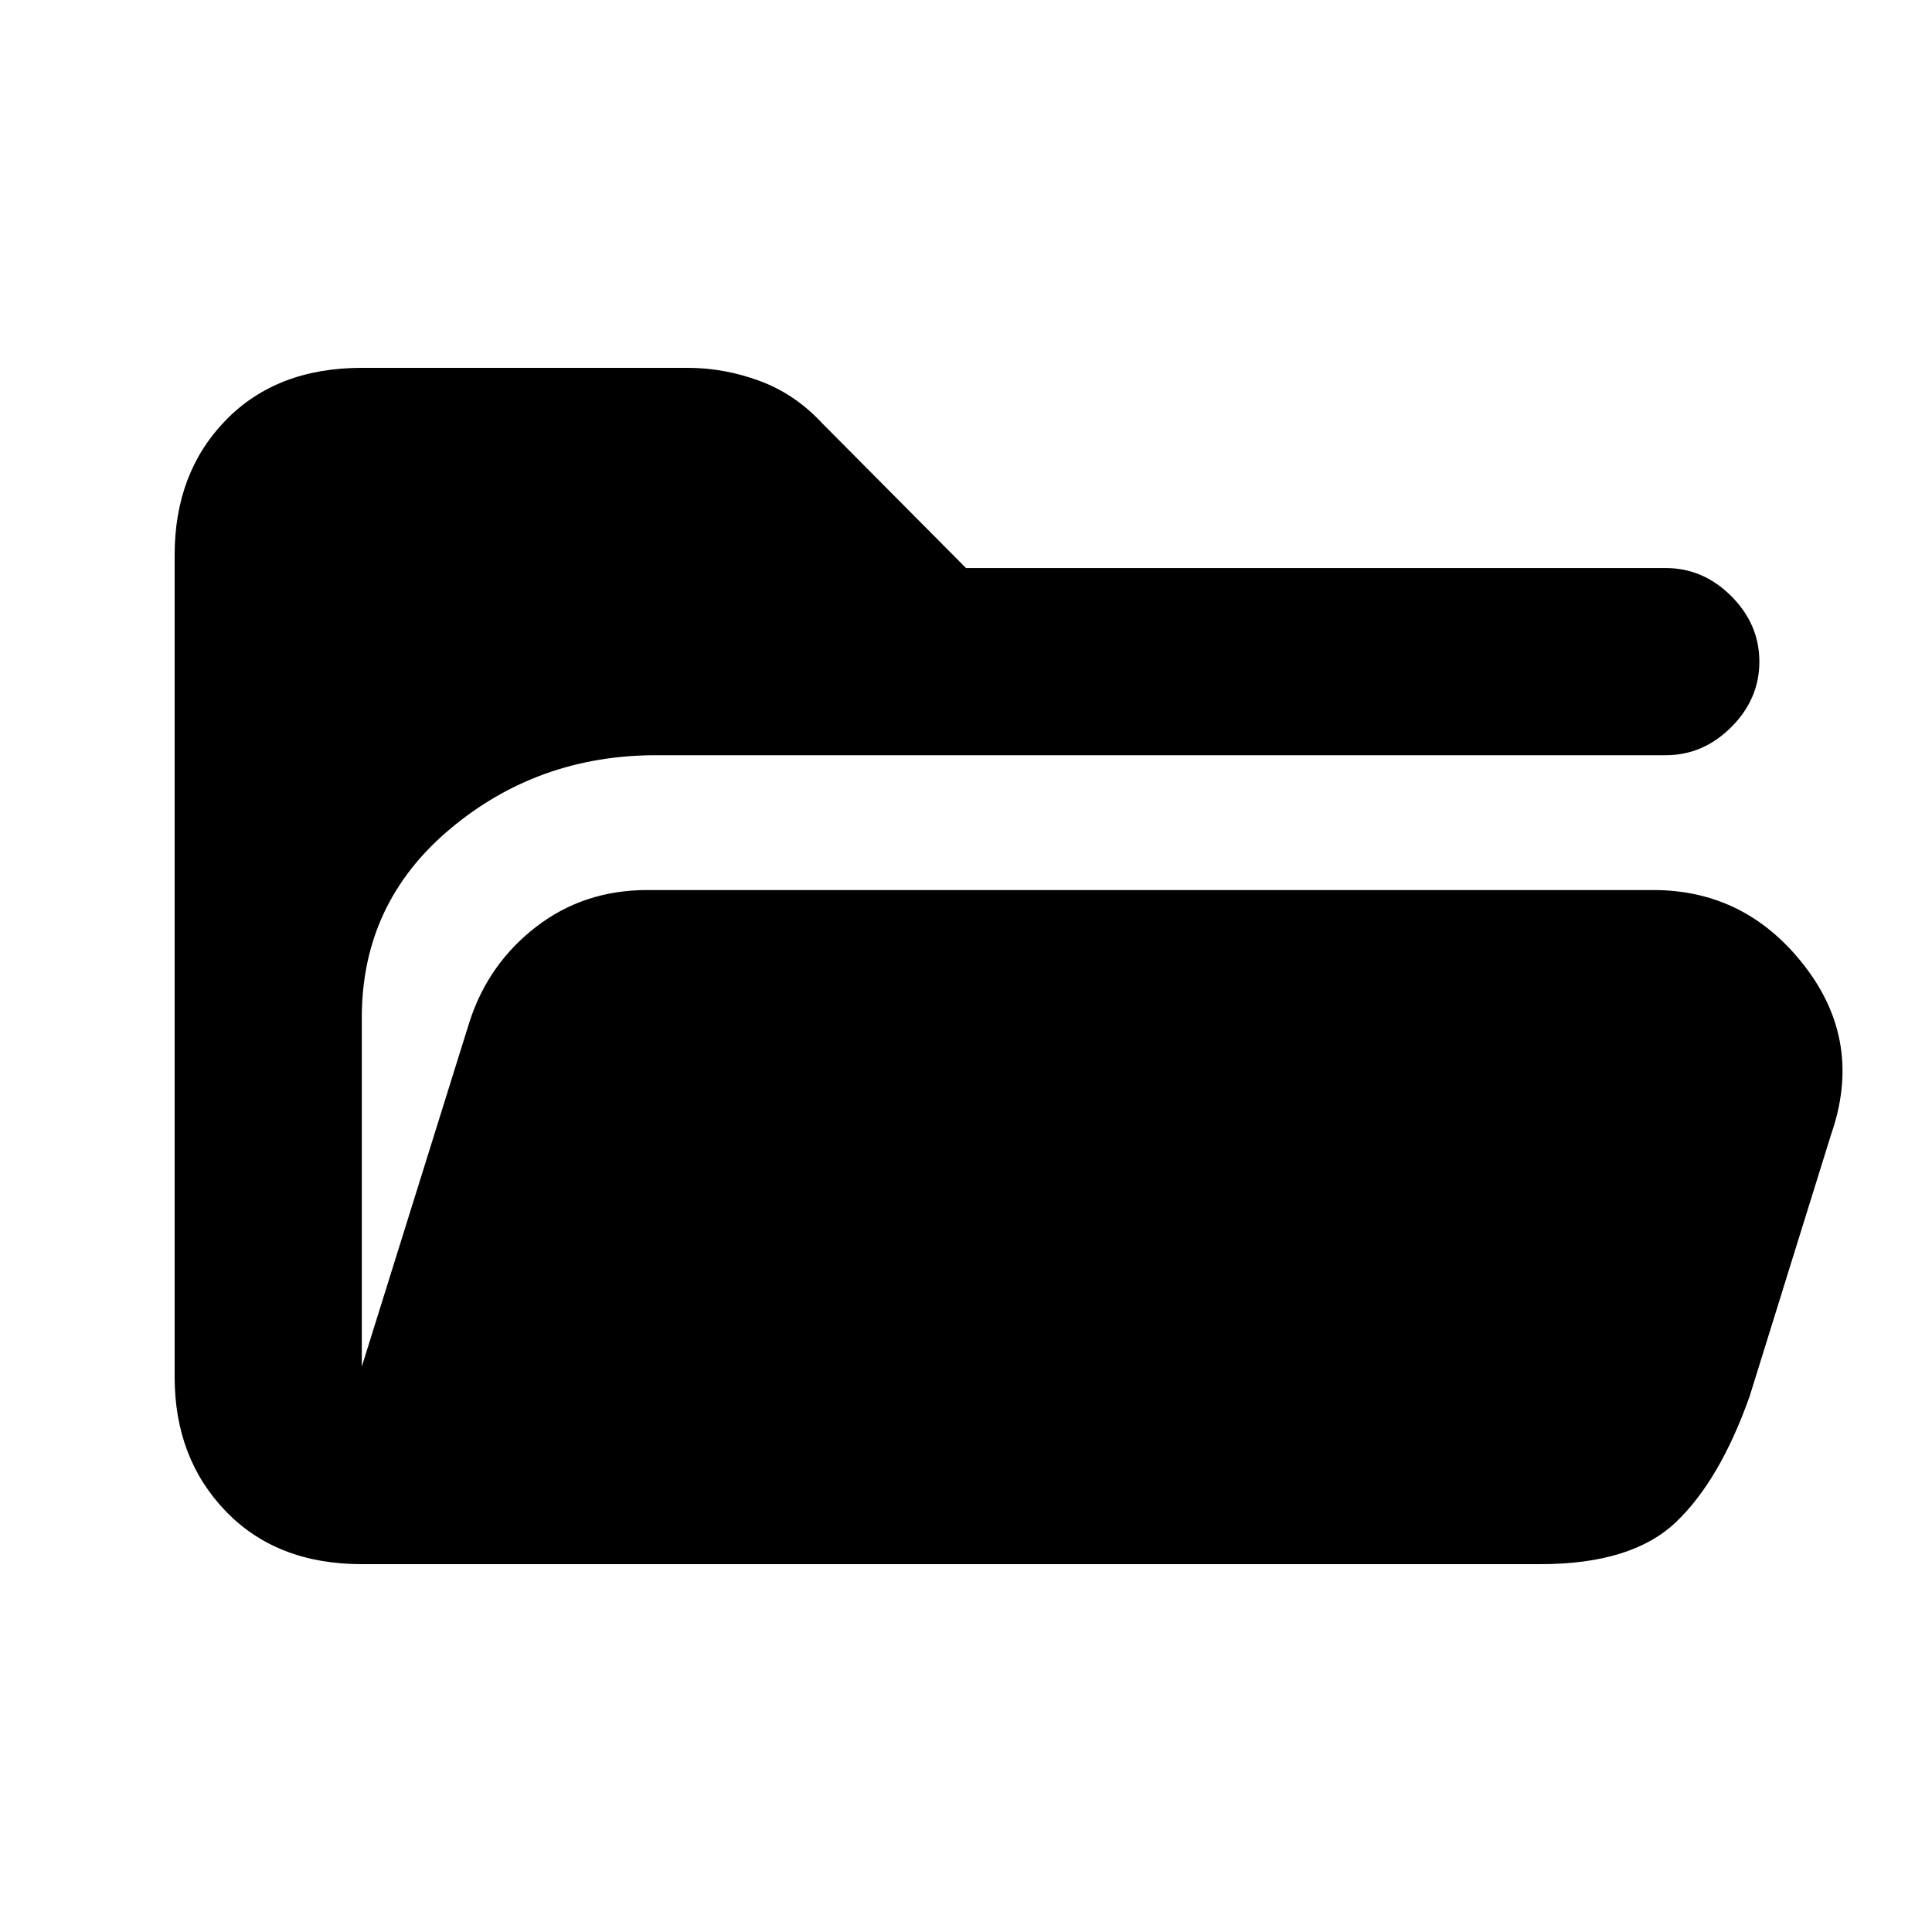 <svg xmlns="http://www.w3.org/2000/svg" height="20" viewBox="0 -960 960 960" width="20"><path d="M179.78-182.78q-42.3 0-67.65-26.35-25.35-26.35-25.35-66.65v-408.44q0-40.87 25.35-66.93 25.35-26.07 67.65-26.07h162q18.09 0 35.64 6.48 17.56 6.48 31.01 20.94L480-677.74h347.72q18.58 0 32.54 13.96 13.96 13.95 13.96 32.54t-13.96 32.54q-13.96 13.96-32.54 13.96H326.07q-58.85 0-102.57 36.77-43.72 36.78-43.72 93.56v173.45l53.52-171.32q9.33-28.85 33.05-47.15 23.72-18.31 55.26-18.31h499.91q46 0 75.2 37.77 29.19 37.78 13.11 83.78l-40.42 129.93q-14.78 41.78-36.67 62.63t-67.31 20.85H179.78Z"/></svg>